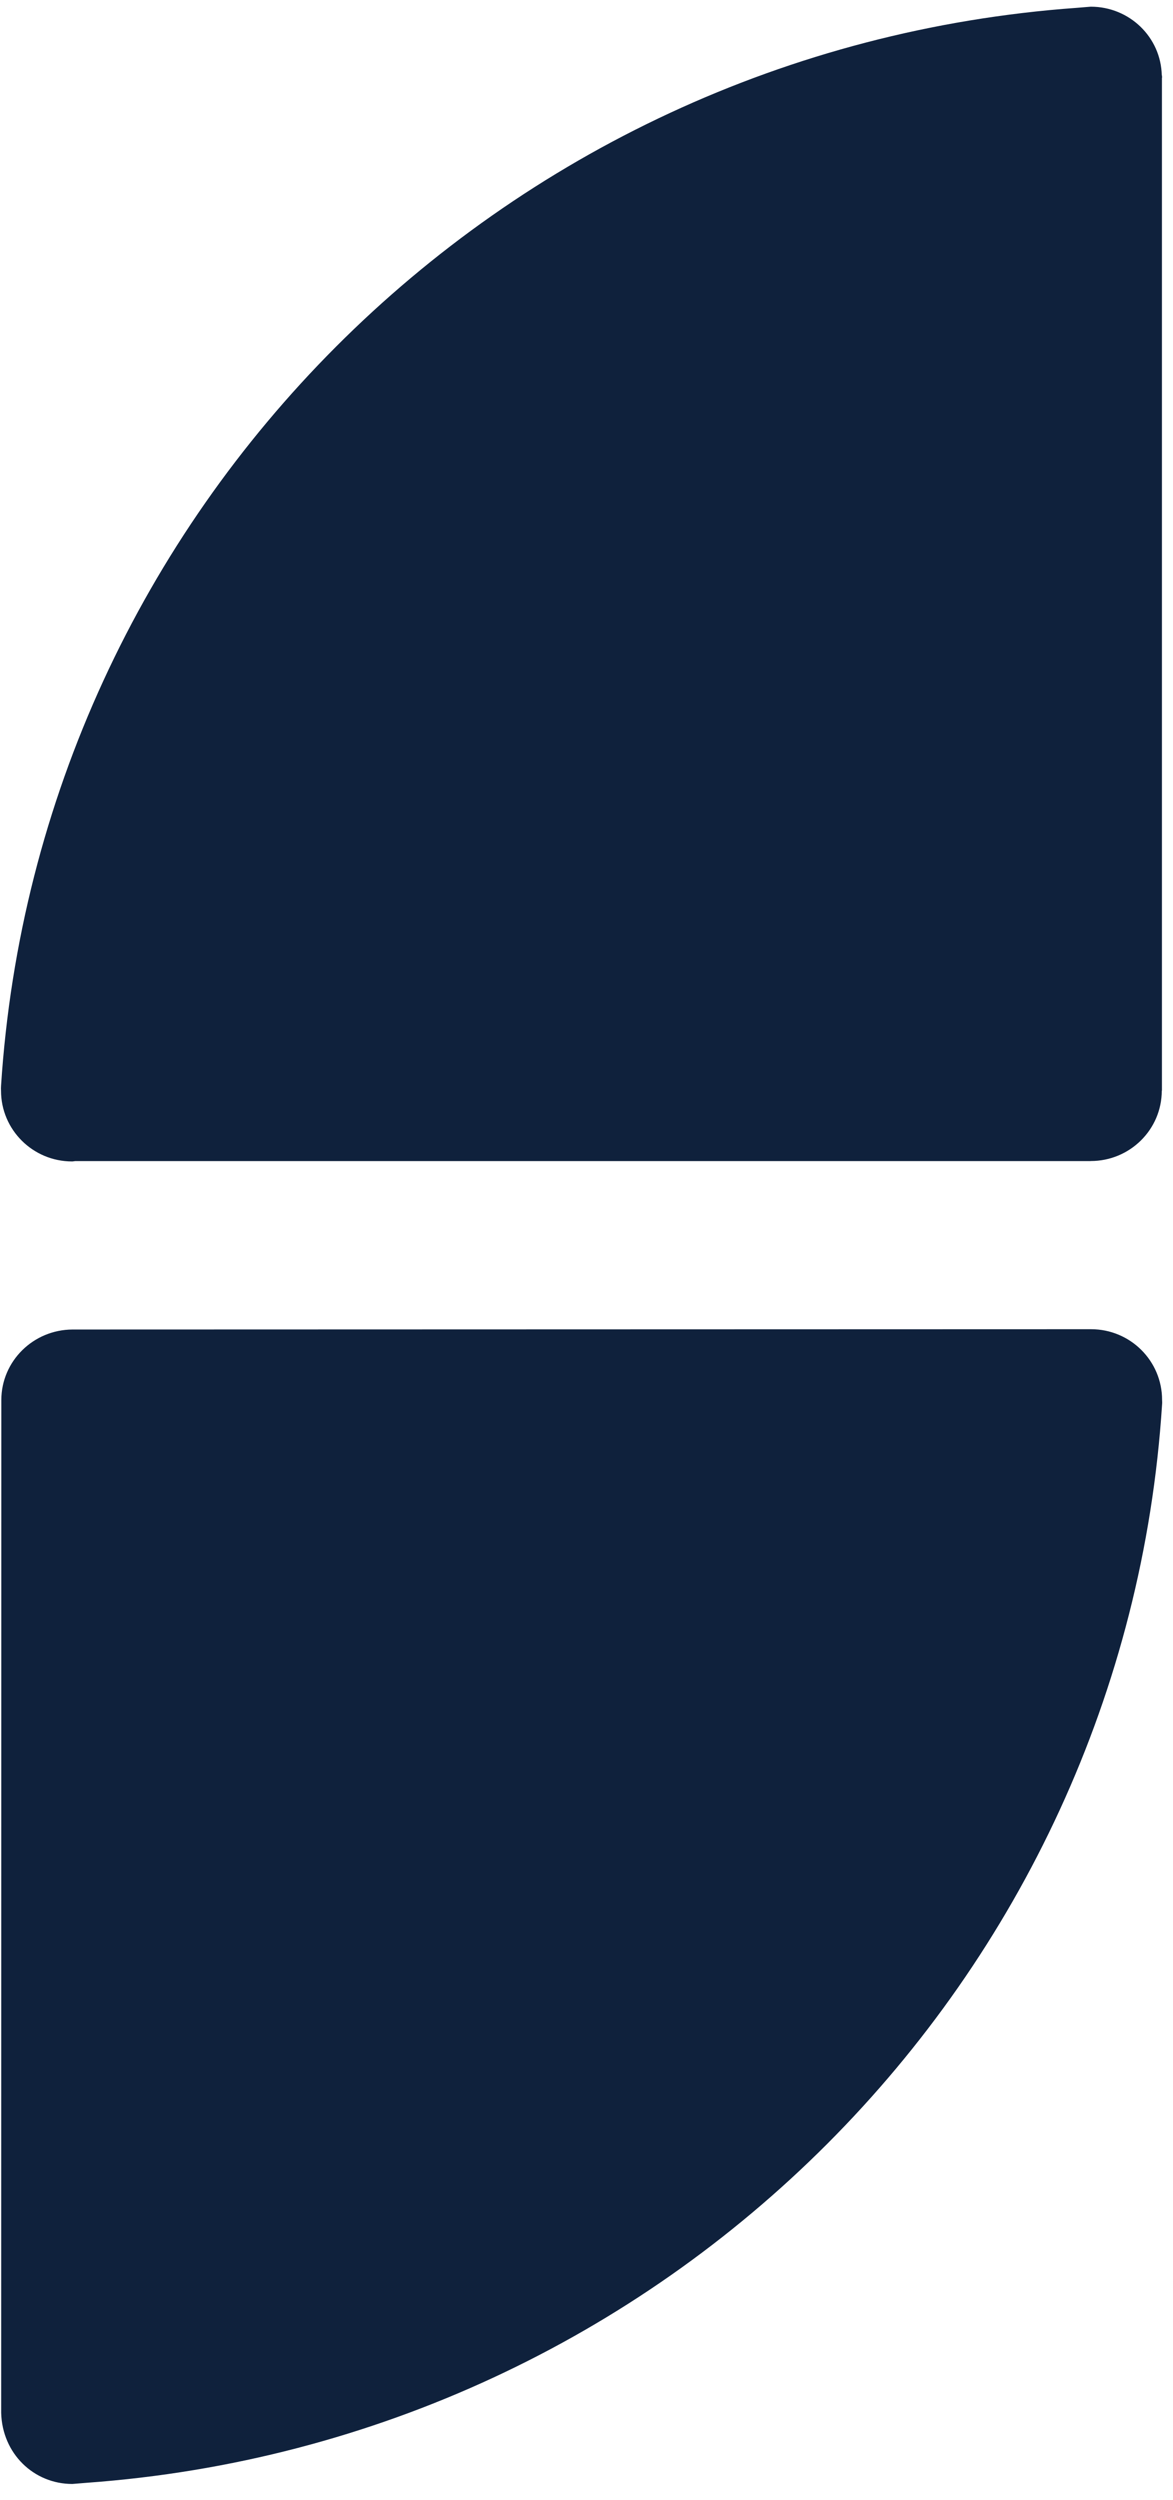 <svg width="23" height="49" viewBox="0 0 23 49" fill="none" xmlns="http://www.w3.org/2000/svg">
<path id="Vector" d="M22.783 1.494C22.783 1.499 22.787 1.504 22.787 1.51C22.787 1.515 22.783 1.52 22.783 1.527V21.378H22.78C22.779 22.14 22.154 22.756 21.387 22.756L21.384 22.756V22.757H1.475C1.456 22.758 1.436 22.764 1.414 22.764C0.644 22.764 0.02 22.143 0.02 21.378C0.02 21.348 0.017 21.333 0.02 21.303V21.29C0.744 10.006 9.777 0.972 21.107 0.154L21.387 0.131C22.146 0.131 22.764 0.728 22.78 1.477H22.784L22.783 1.494ZM1.419 48.685C0.66 48.685 0.043 48.088 0.023 47.29L0.026 27.438C0.028 26.677 0.652 26.061 1.423 26.058C1.423 26.058 21.371 26.052 21.393 26.052C22.163 26.052 22.786 26.672 22.786 27.438C22.786 27.468 22.79 27.483 22.786 27.526C22.063 38.81 13.03 47.843 1.7 48.662L1.419 48.685Z" fill="#0F213C"/>
</svg>
